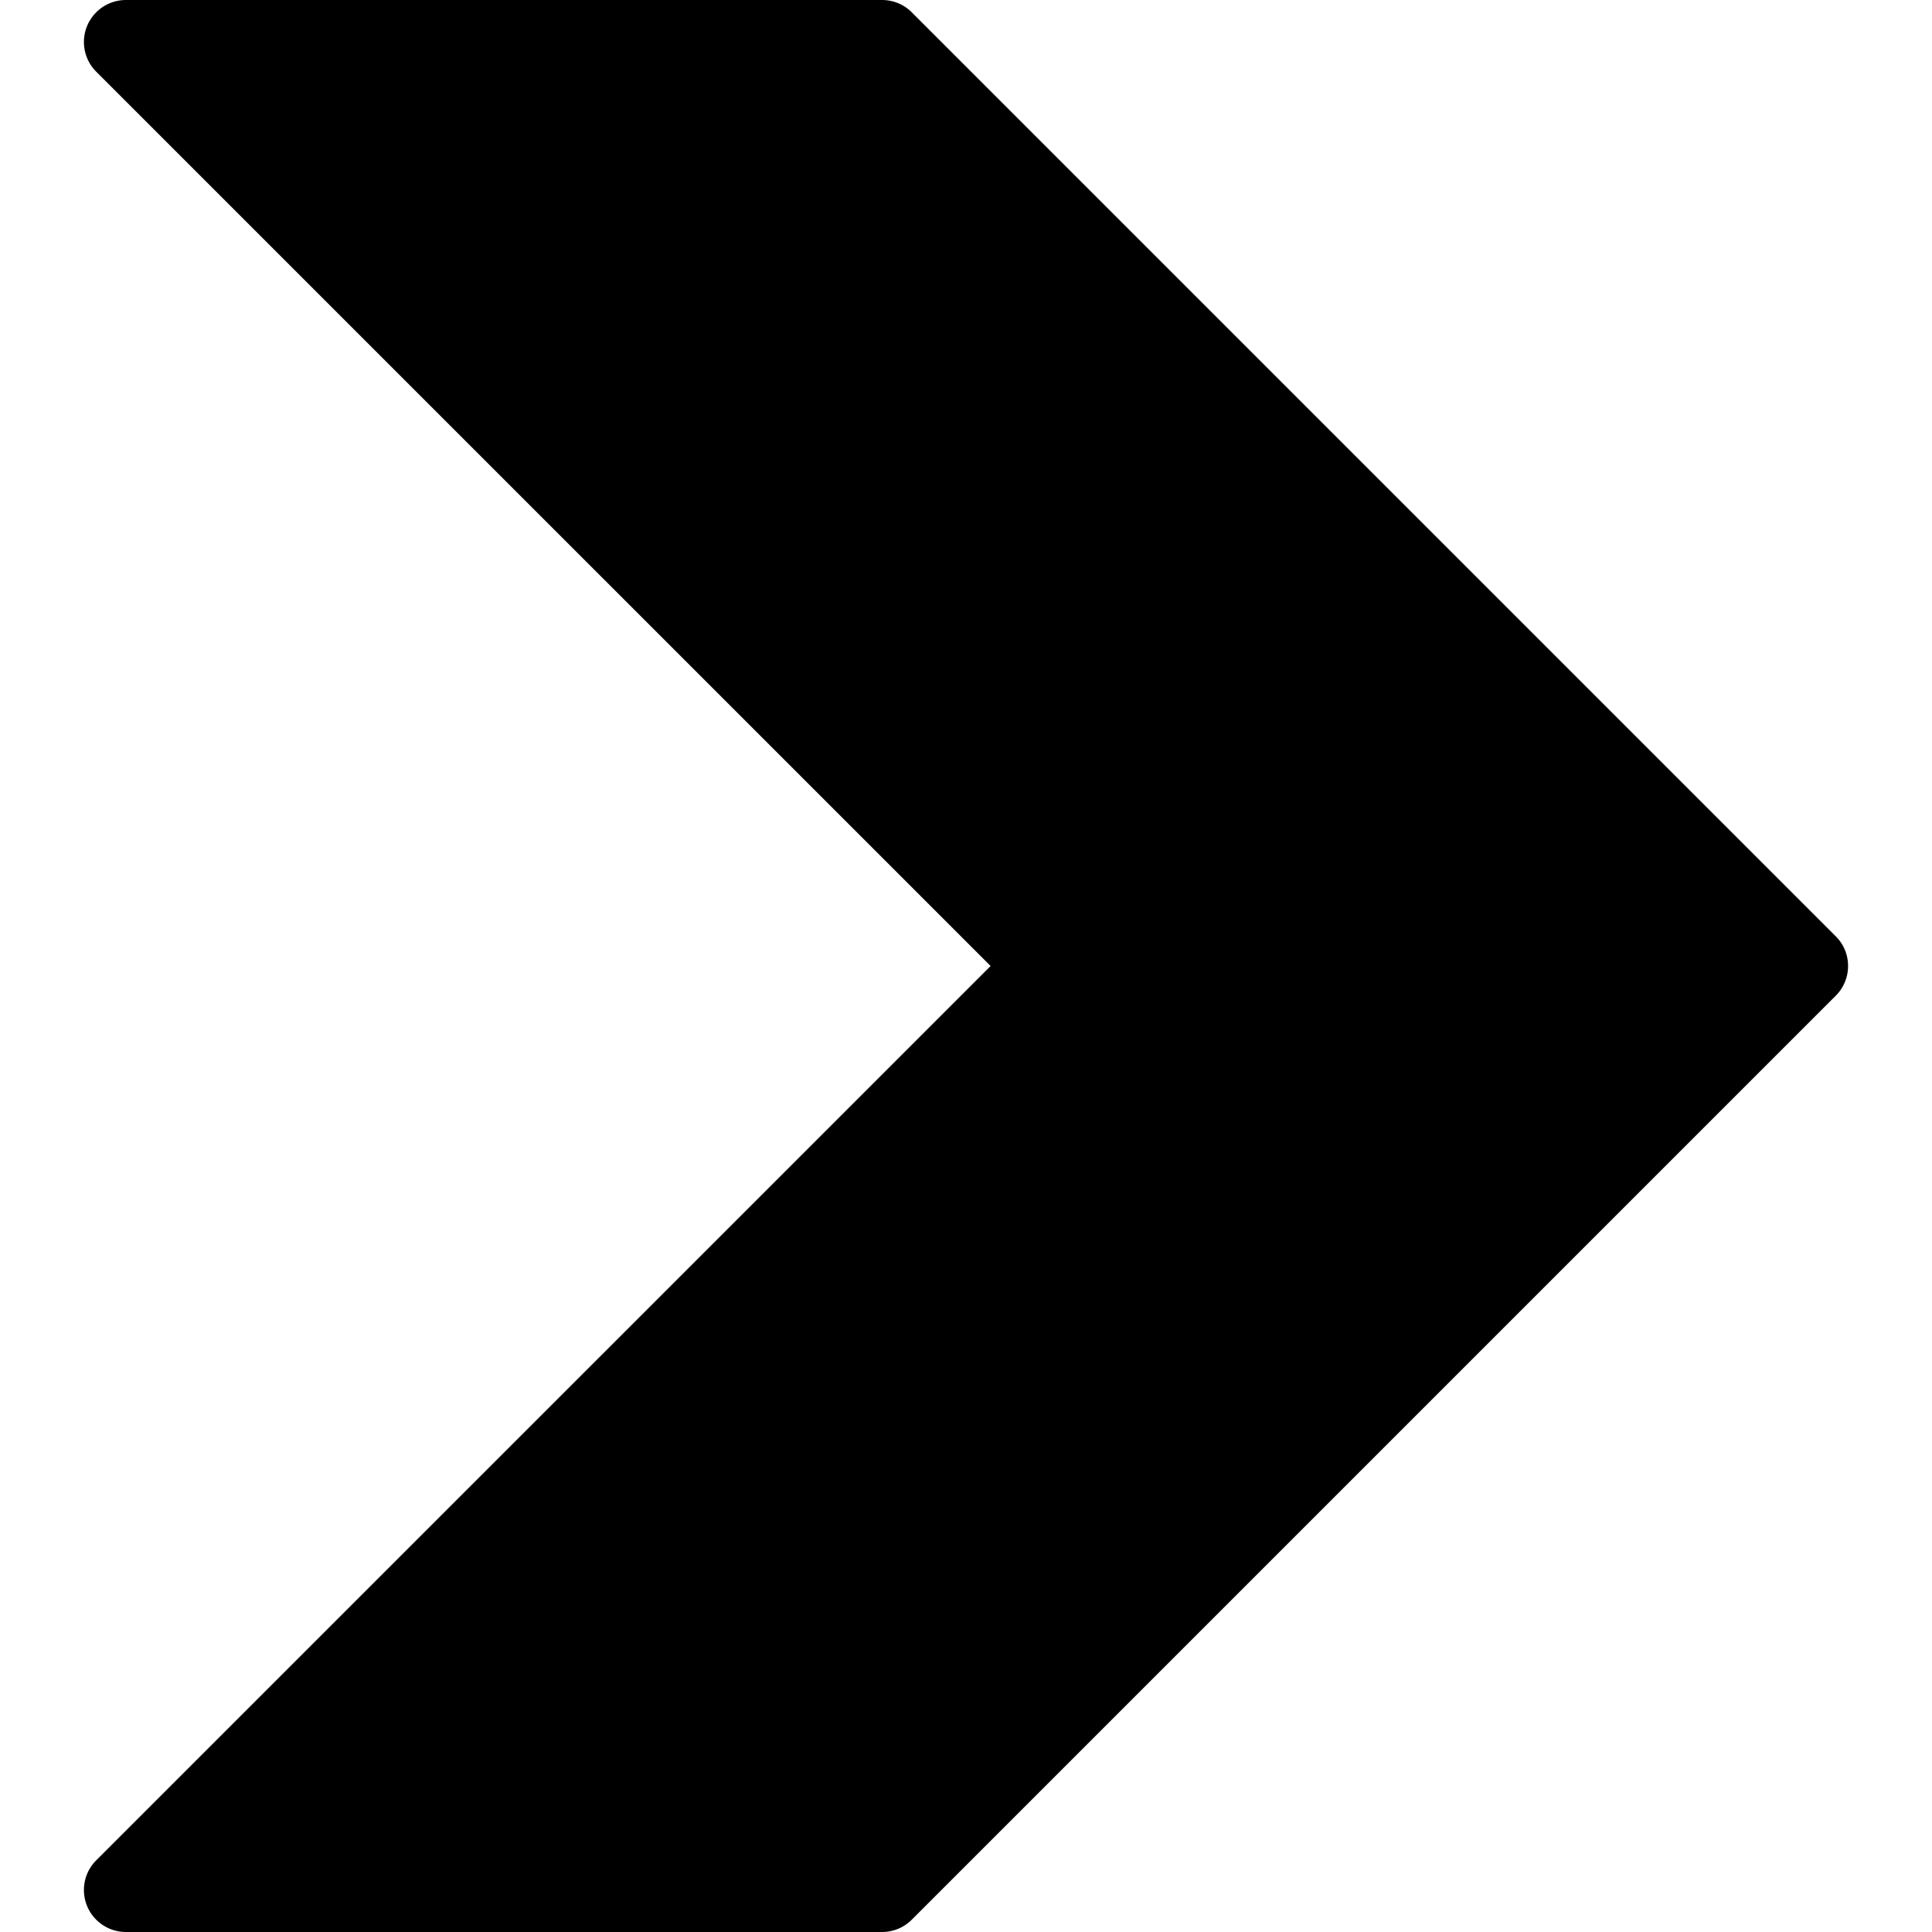 <svg xmlns="http://www.w3.org/2000/svg" viewBox="0 0 490.667 490.667"><path d="M466.219 237.781L231.552 3.115c-2.004-2-4.721-3.12-7.552-3.115H32a10.667 10.667 0 00-7.552 18.219l227.136 227.115L24.448 472.448c-4.171 4.16-4.179 10.914-.019 15.085A10.667 10.667 0 0032 490.667h192a10.663 10.663 0 007.552-3.115l234.667-234.667c4.171-4.16 4.179-10.914.019-15.085a.17.17 0 01-.019-.019z"/></svg>
